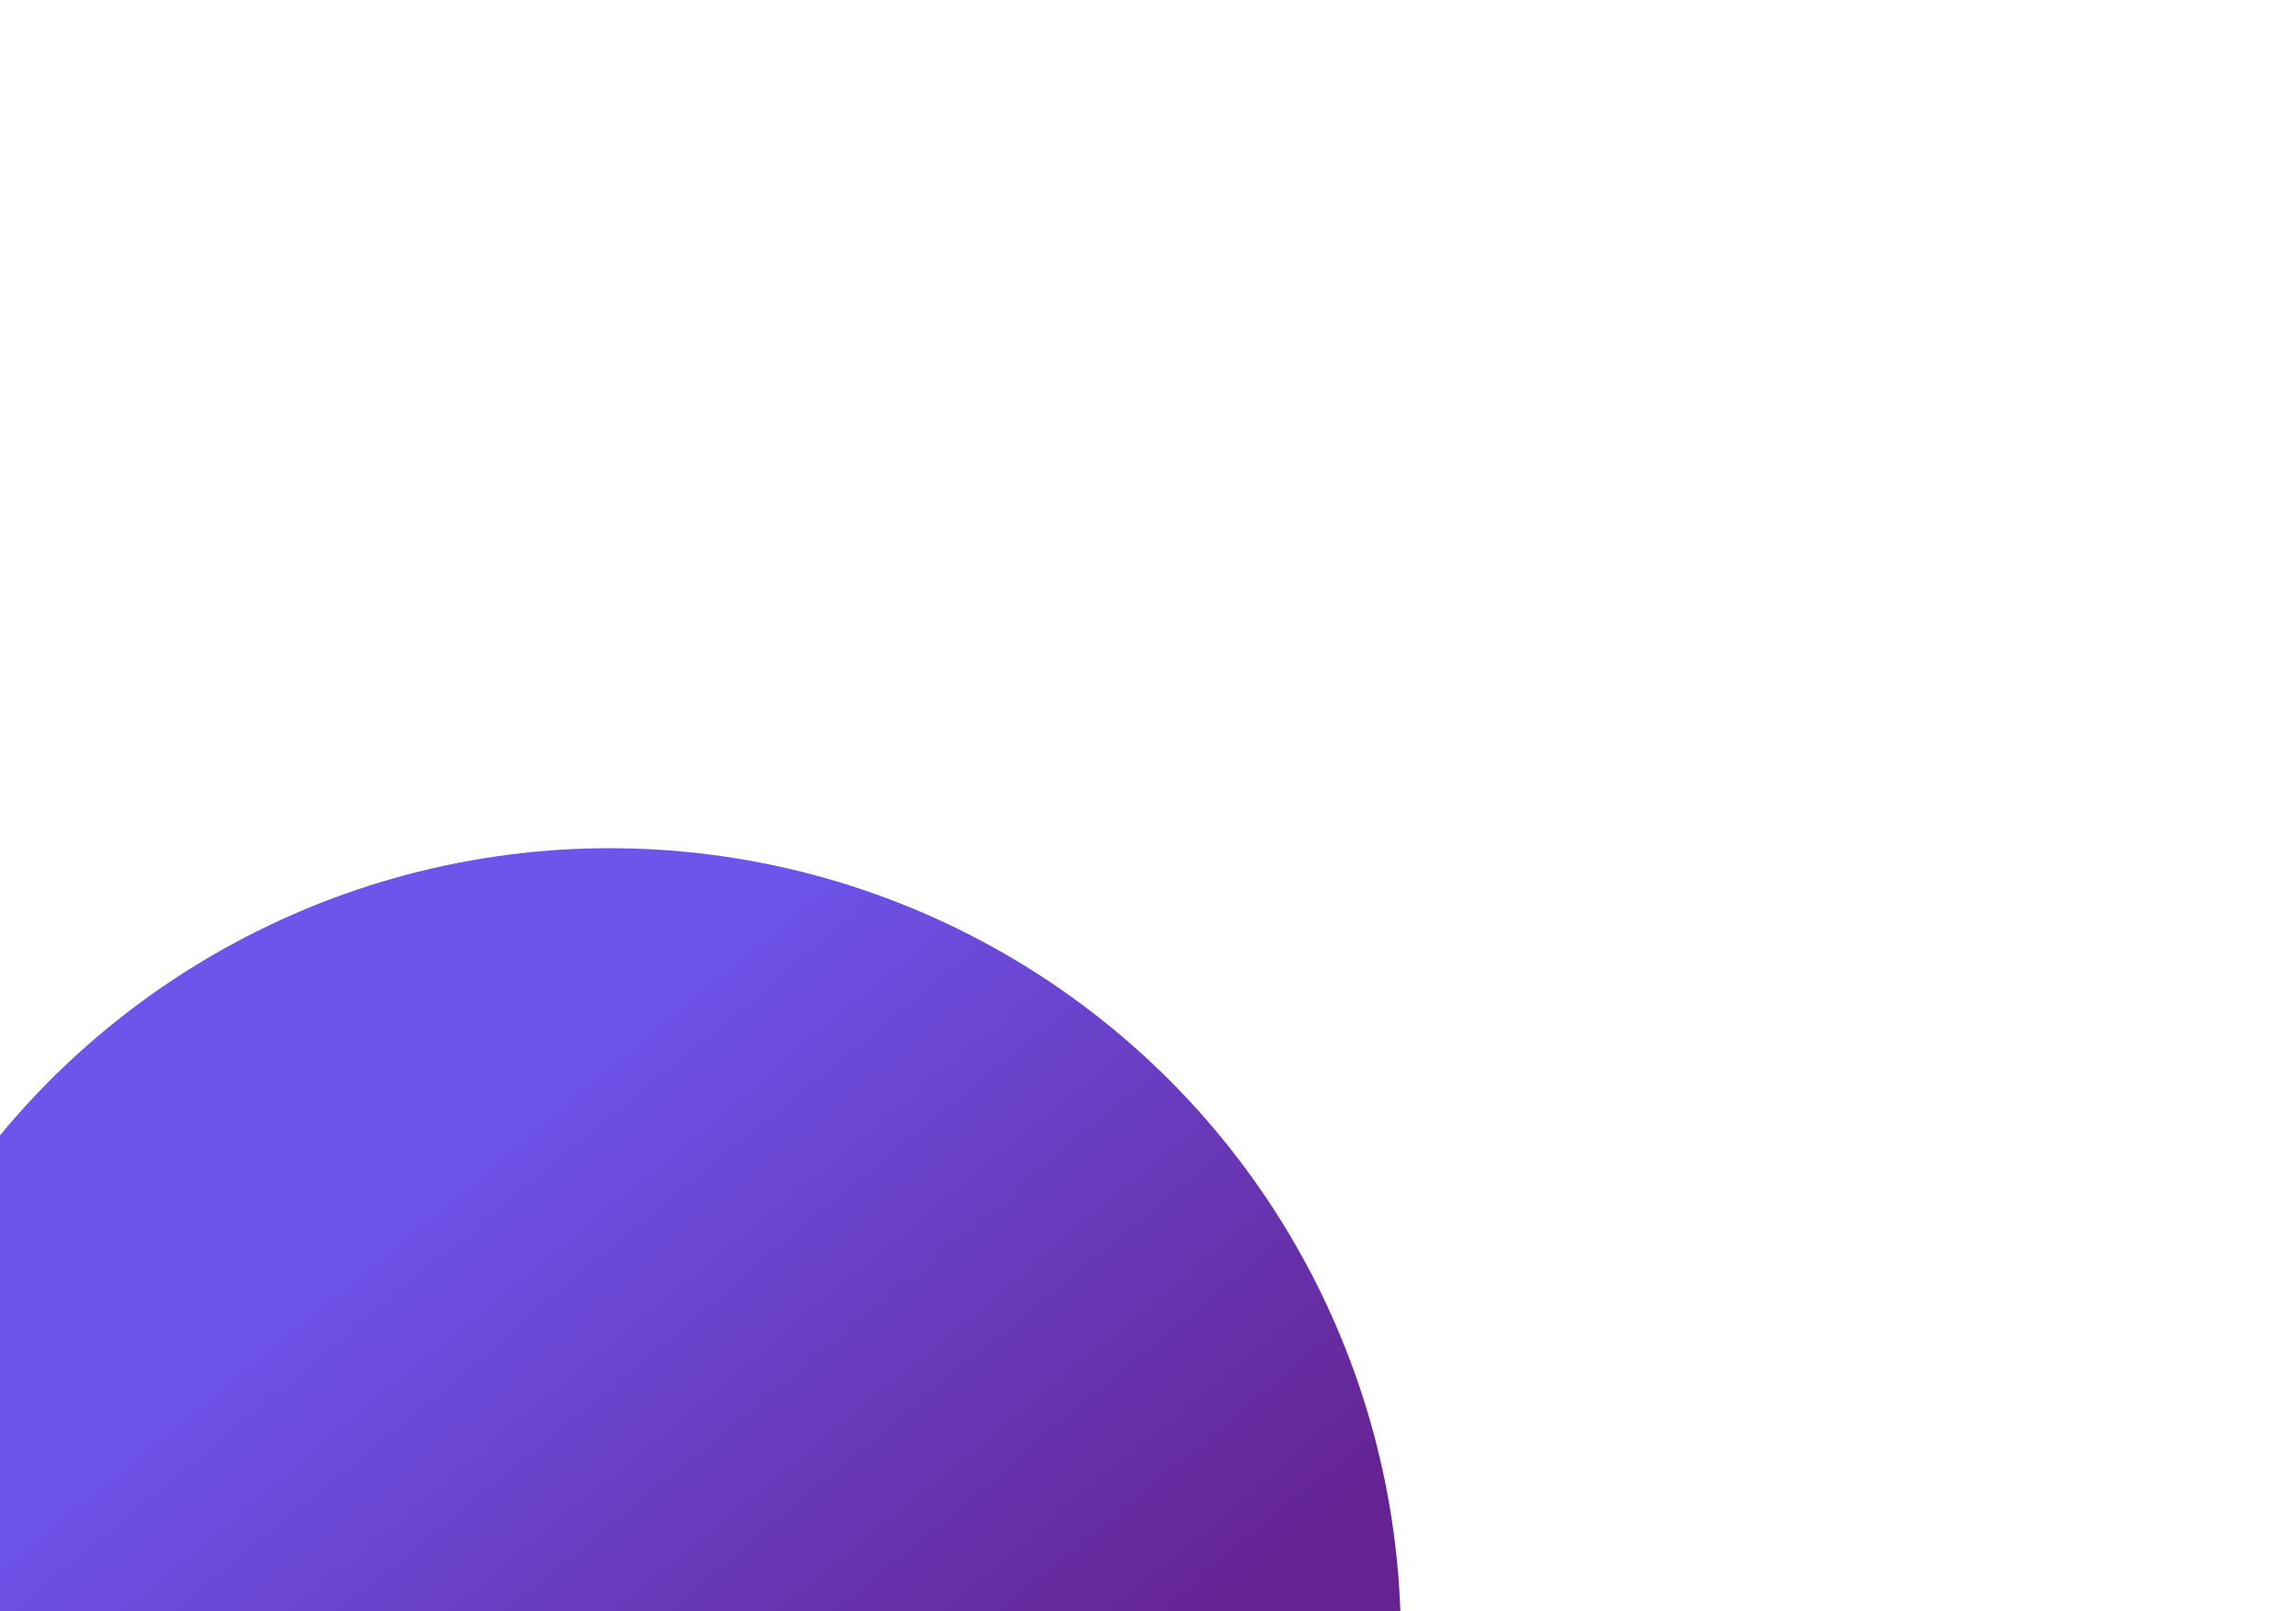 <svg width="1026" height="720" viewBox="0 0 1026 720" fill="none" xmlns="http://www.w3.org/2000/svg">
<g filter="url(#filter0_f_17_1177)">
<circle cx="353.5" cy="353.5" r="353.5" transform="matrix(-1 0 0 1 626 379)" fill="url(#paint0_linear_17_1177)"/>
</g>
<defs>
<filter id="filter0_f_17_1177" x="-481" y="-21" width="1507" height="1507" filterUnits="userSpaceOnUse" color-interpolation-filters="sRGB">
<feFlood flood-opacity="0" result="BackgroundImageFix"/>
<feBlend mode="normal" in="SourceGraphic" in2="BackgroundImageFix" result="shape"/>
<feGaussianBlur stdDeviation="200" result="effect1_foregroundBlur_17_1177"/>
</filter>
<linearGradient id="paint0_linear_17_1177" x1="569.441" y1="232.033" x2="287.576" y2="572.556" gradientUnits="userSpaceOnUse">
<stop offset="0.035" stop-color="#6D54EB"/>
<stop offset="0.901" stop-color="#652392"/>
</linearGradient>
</defs>
</svg>
